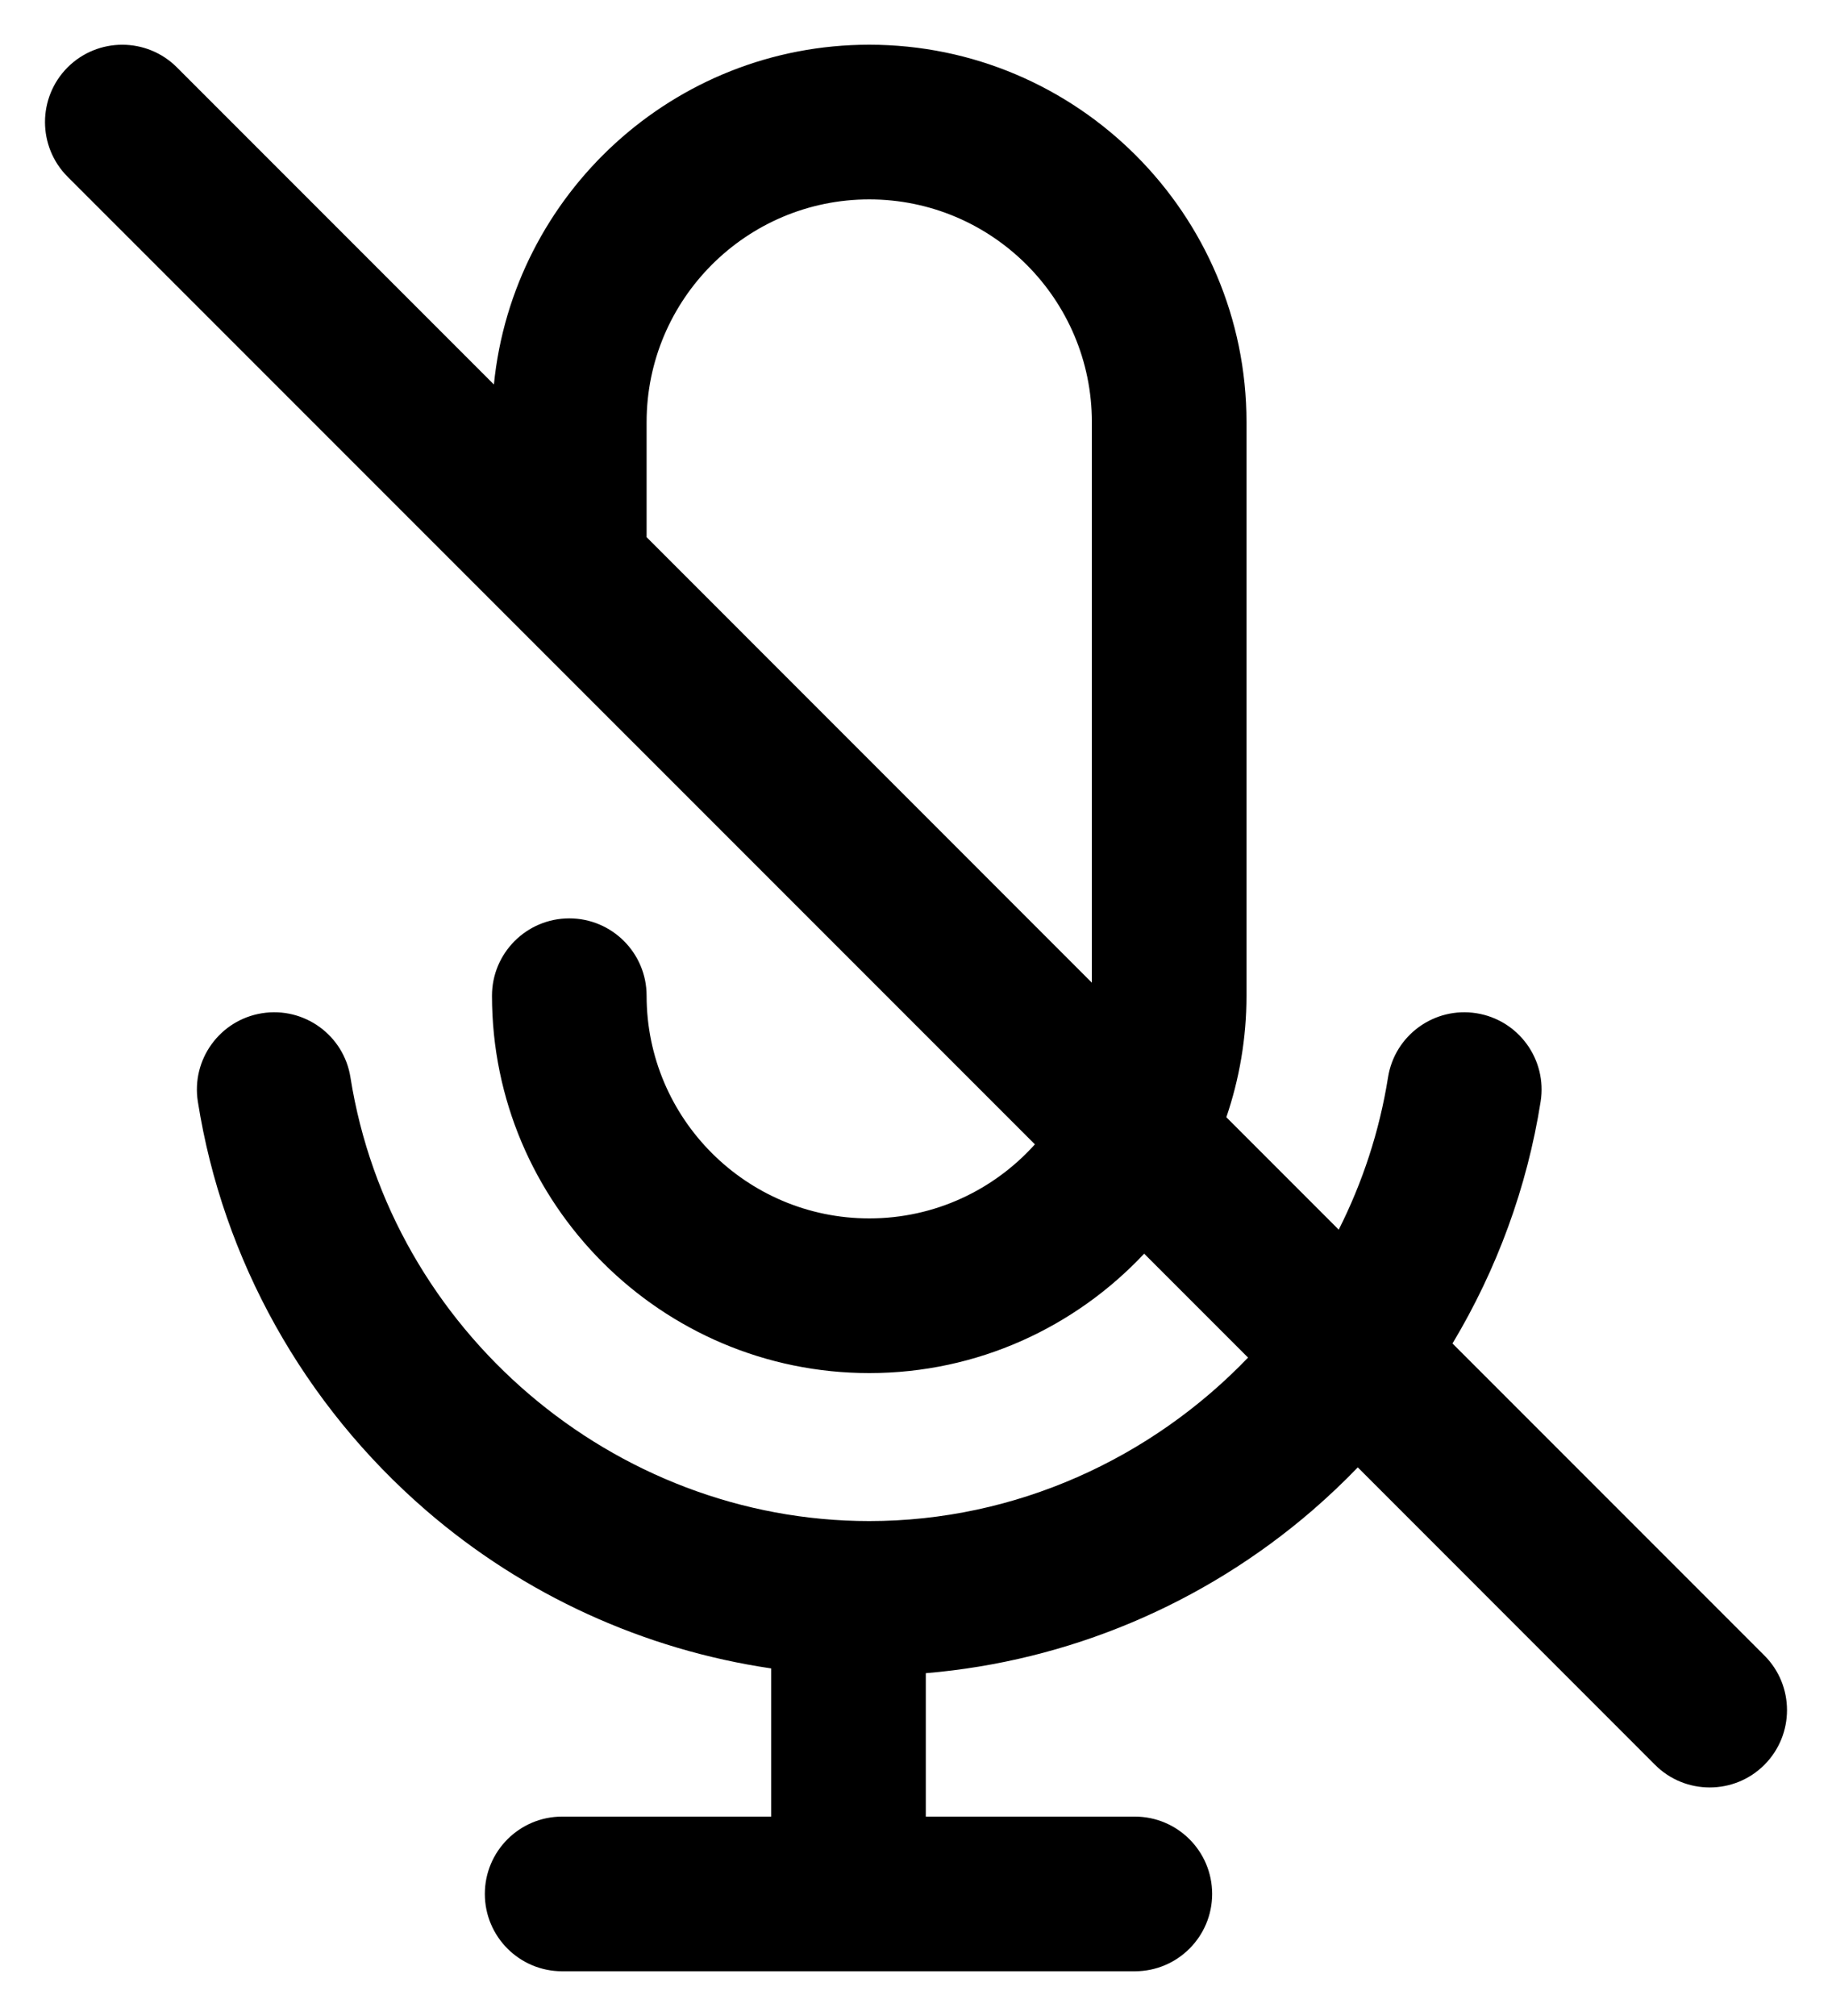 <svg width="20" height="22" viewBox="0 0 20 22" fill="none" xmlns="http://www.w3.org/2000/svg">
<path d="M1.931 0.735L5.392 4.196C5.599 2.117 7.357 0.488 9.489 0.488C11.76 0.488 13.608 2.336 13.608 4.607V10.866C13.608 11.329 13.53 11.775 13.388 12.192L14.615 13.419C14.874 12.905 15.059 12.348 15.153 11.758C15.225 11.298 15.658 10.984 16.118 11.057C16.578 11.13 16.892 11.562 16.819 12.022C16.671 12.959 16.341 13.854 15.857 14.661L19.262 18.066C19.591 18.395 19.591 18.929 19.262 19.259C19.097 19.424 18.881 19.506 18.665 19.506C18.449 19.506 18.233 19.424 18.068 19.259L14.823 16.013C14.666 16.176 14.501 16.332 14.329 16.481C13.138 17.509 11.658 18.129 10.107 18.259V19.824H12.389C12.855 19.824 13.233 20.202 13.233 20.668C13.233 21.134 12.855 21.512 12.389 21.512H6.137C5.671 21.512 5.293 21.134 5.293 20.668C5.293 20.202 5.671 19.824 6.137 19.824H8.419V18.207C7.034 18.003 5.724 17.409 4.65 16.481C3.317 15.329 2.432 13.746 2.16 12.022C2.087 11.562 2.401 11.13 2.861 11.057C3.322 10.984 3.754 11.298 3.826 11.758C4.263 14.518 6.698 16.599 9.49 16.599C11.088 16.599 12.568 15.916 13.625 14.815L12.491 13.681C11.739 14.482 10.672 14.984 9.49 14.984C7.219 14.984 5.371 13.136 5.371 10.866C5.371 10.4 5.749 10.022 6.215 10.022C6.681 10.022 7.059 10.4 7.059 10.866C7.059 12.206 8.149 13.296 9.49 13.296C10.207 13.296 10.852 12.984 11.298 12.488L0.738 1.929C0.409 1.599 0.409 1.065 0.738 0.735C1.068 0.406 1.602 0.406 1.931 0.735ZM11.92 4.607C11.92 3.266 10.83 2.176 9.489 2.176C8.149 2.176 7.059 3.266 7.059 4.607V5.862L11.92 10.724V4.607Z" fill="black"/>
</svg>
